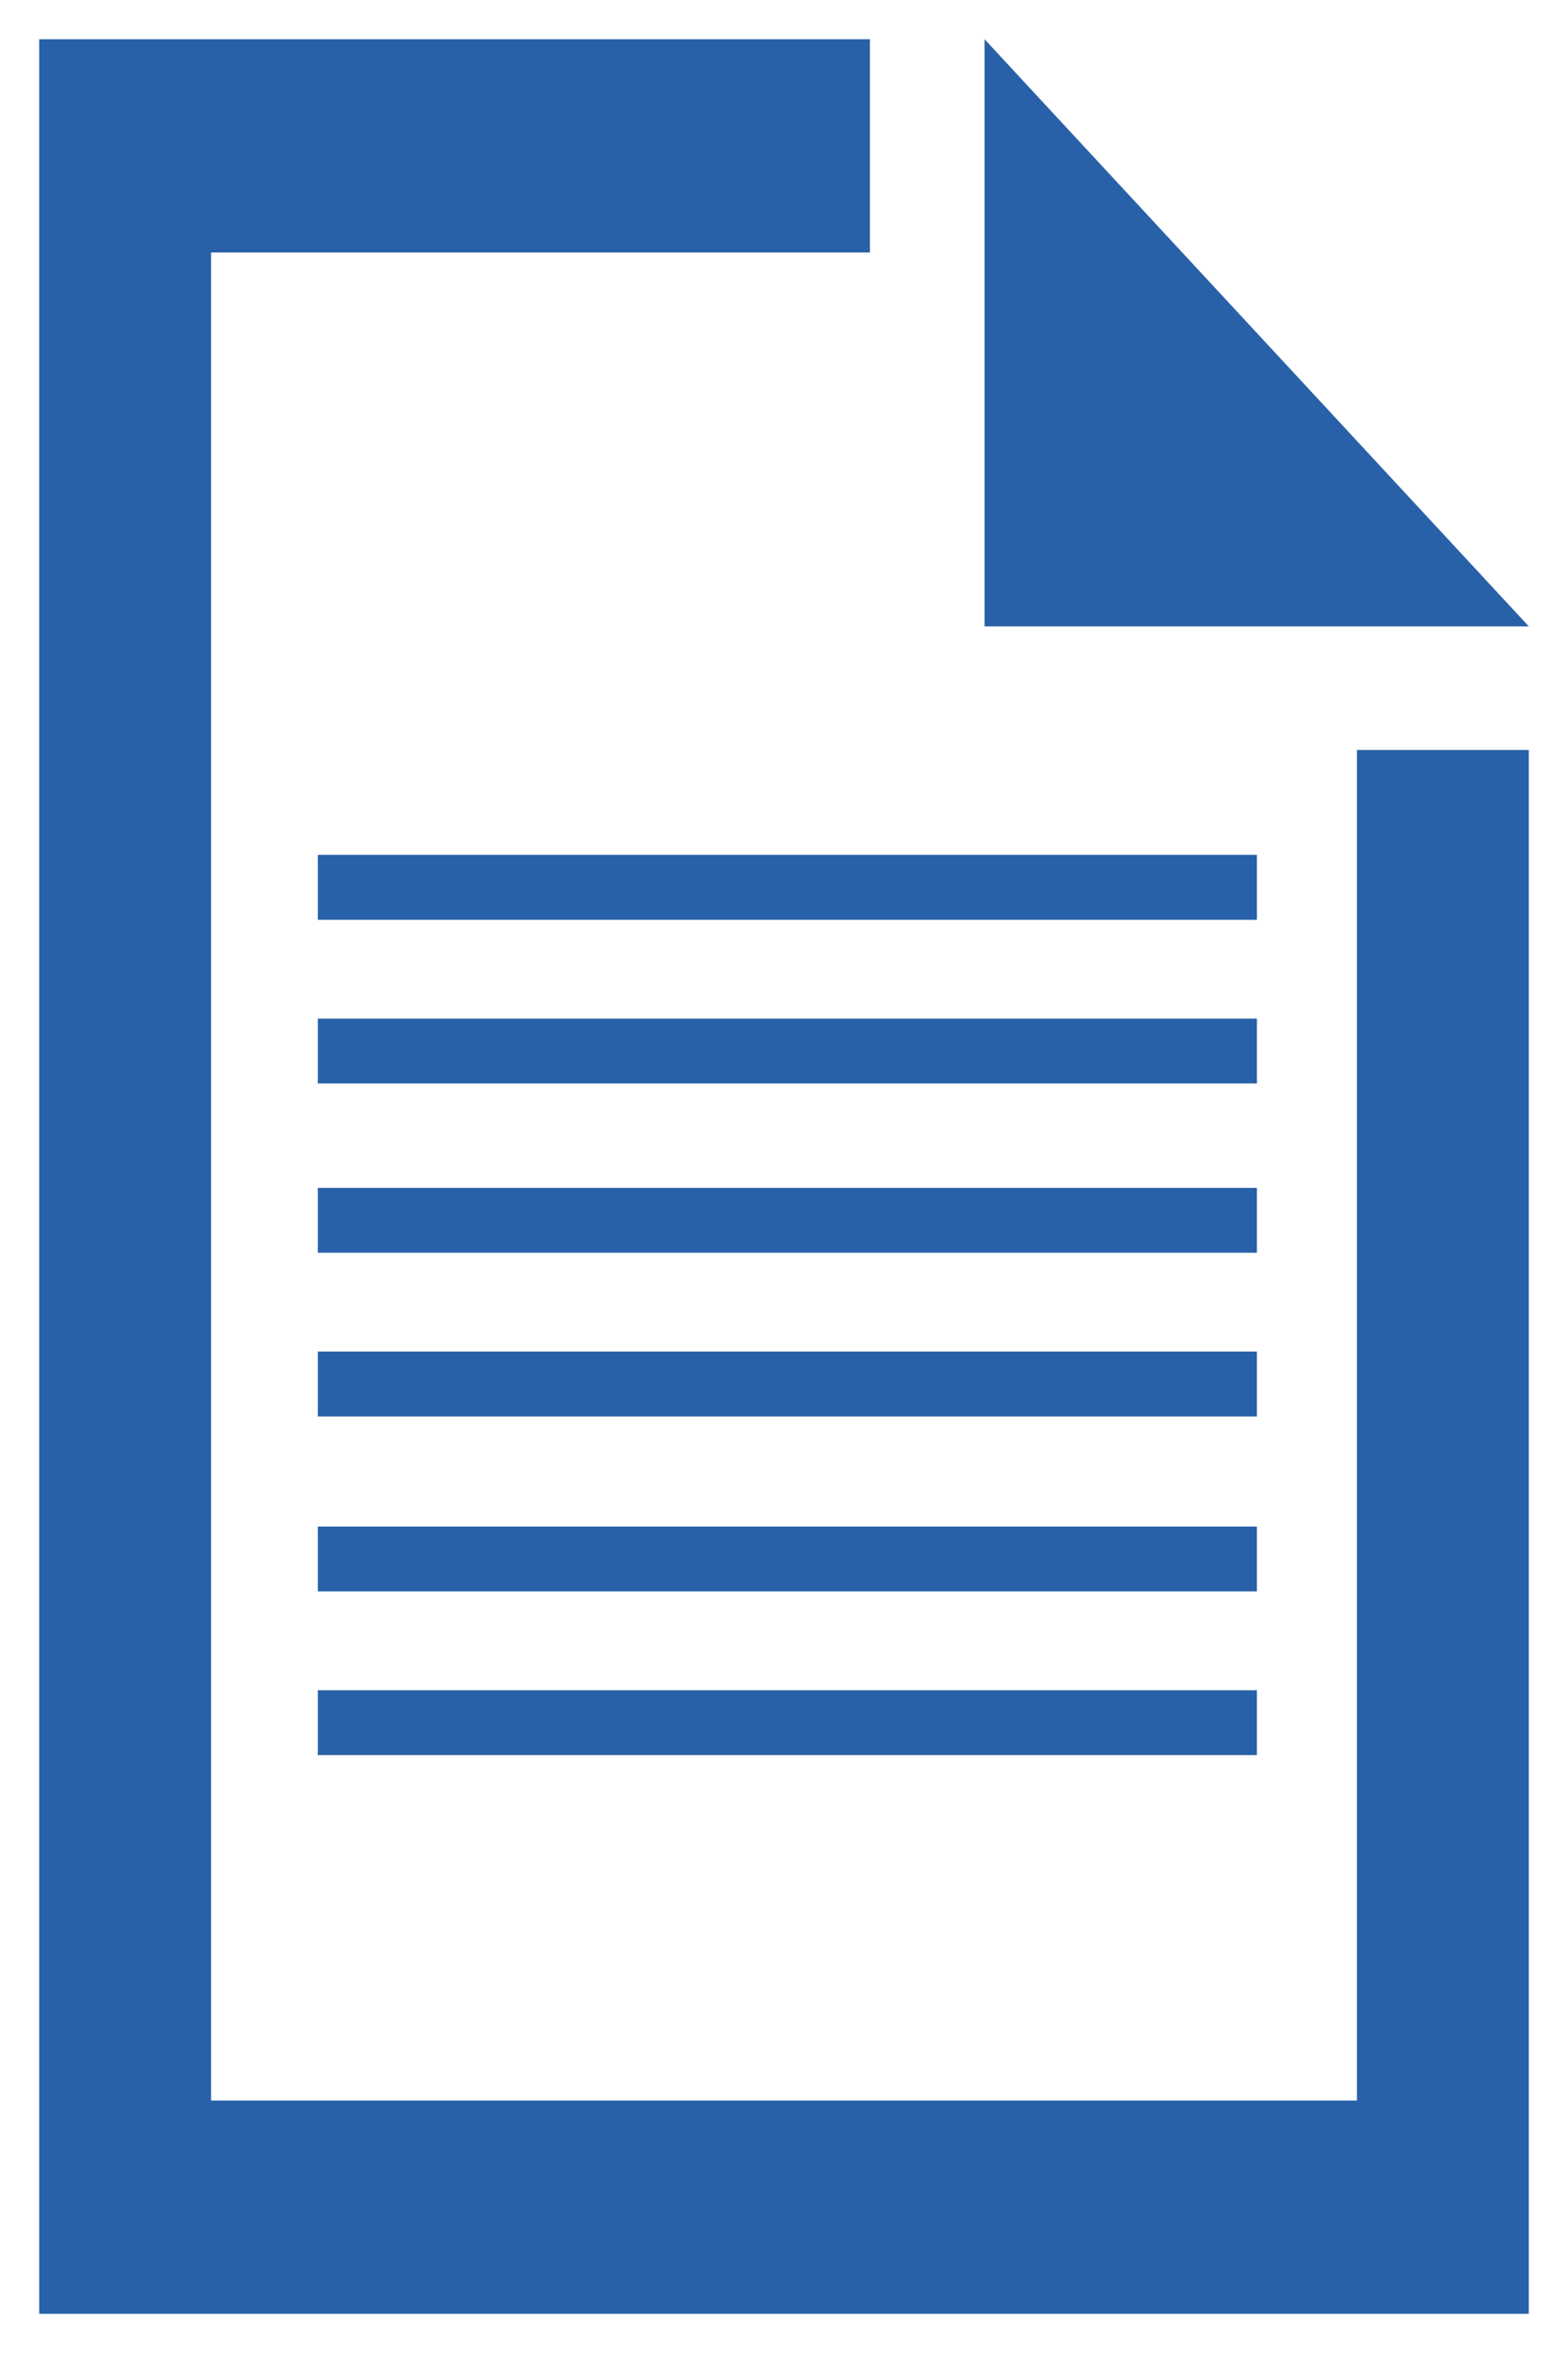 <?xml version="1.0" encoding="UTF-8" standalone="no"?>
<!DOCTYPE svg PUBLIC "-//W3C//DTD SVG 1.1//EN" "http://www.w3.org/Graphics/SVG/1.1/DTD/svg11.dtd">
<svg version="1.1" xmlns="http://www.w3.org/2000/svg" xmlns:xlink="http://www.w3.org/1999/xlink" preserveAspectRatio="xMidYMid meet" viewBox="0 0 200 300" width="200" height="300"><rect x="0" y="0" width="200" height="300" fill="#333333" stroke="none"/><defs><path d="M0 0L200.85 0L200.85 300L0 300L0 0Z" id="h2V4aimkp"></path><path d="M110.96 32.19L26.92 32.19L26.92 267.81L173.08 267.81L173.08 95.62L195 95.62L195 295L5 295L5 5L110.96 5L110.96 32.19ZM125.58 79.86L125.58 5L195 79.86L125.58 79.86Z" id="bk6Pq2il8"></path><path d="" id="b15IKhmkt3"></path><path d="" id="b1lO1XkuXe"></path><path d="" id="i8jmfi3kQK"></path><path d="M40.54 108.99L160.32 108.99L160.32 117.27L40.54 117.27L40.54 108.99Z" id="a7nwxfLeU"></path><path d="M40.54 129.87L160.32 129.87L160.32 138.14L40.54 138.14L40.54 129.87Z" id="ae635CSgX"></path><path d="M40.54 151.45L160.32 151.45L160.32 159.72L40.54 159.72L40.54 151.45Z" id="lftrIcAaA"></path><path d="M40.54 172.32L160.32 172.32L160.32 180.6L40.54 180.6L40.54 172.32Z" id="c1ppnLrpDu"></path><path d="M40.54 194.63L160.32 194.63L160.32 202.9L40.54 202.9L40.54 194.63Z" id="dsawGk6VL"></path><path d="M40.54 215.5L160.32 215.5L160.32 223.77L40.54 223.77L40.54 215.5Z" id="aK6I5i1Sj"></path></defs><g><g><g><use xlink:href="#h2V4aimkp" opacity="1" fill="#ffffff" fill-opacity="1"></use></g><g><use xlink:href="#bk6Pq2il8" opacity="1" fill="#2861a8" fill-opacity="1"></use></g><g><g><use xlink:href="#b15IKhmkt3" opacity="1" fill-opacity="0" stroke="#000000" stroke-width="1" stroke-opacity="1"></use></g></g><g><g><use xlink:href="#b1lO1XkuXe" opacity="1" fill-opacity="0" stroke="#000000" stroke-width="1" stroke-opacity="1"></use></g></g><g><g><use xlink:href="#i8jmfi3kQK" opacity="1" fill-opacity="0" stroke="#2861a8" stroke-width="1" stroke-opacity="1"></use></g></g><g><use xlink:href="#a7nwxfLeU" opacity="1" fill="#2861a8" fill-opacity="1"></use></g><g><use xlink:href="#ae635CSgX" opacity="1" fill="#2861a8" fill-opacity="1"></use></g><g><use xlink:href="#lftrIcAaA" opacity="1" fill="#2861a8" fill-opacity="1"></use></g><g><use xlink:href="#c1ppnLrpDu" opacity="1" fill="#2861a8" fill-opacity="1"></use></g><g><use xlink:href="#dsawGk6VL" opacity="1" fill="#2861a8" fill-opacity="1"></use></g><g><use xlink:href="#aK6I5i1Sj" opacity="1" fill="#2861a8" fill-opacity="1"></use></g></g></g></svg>